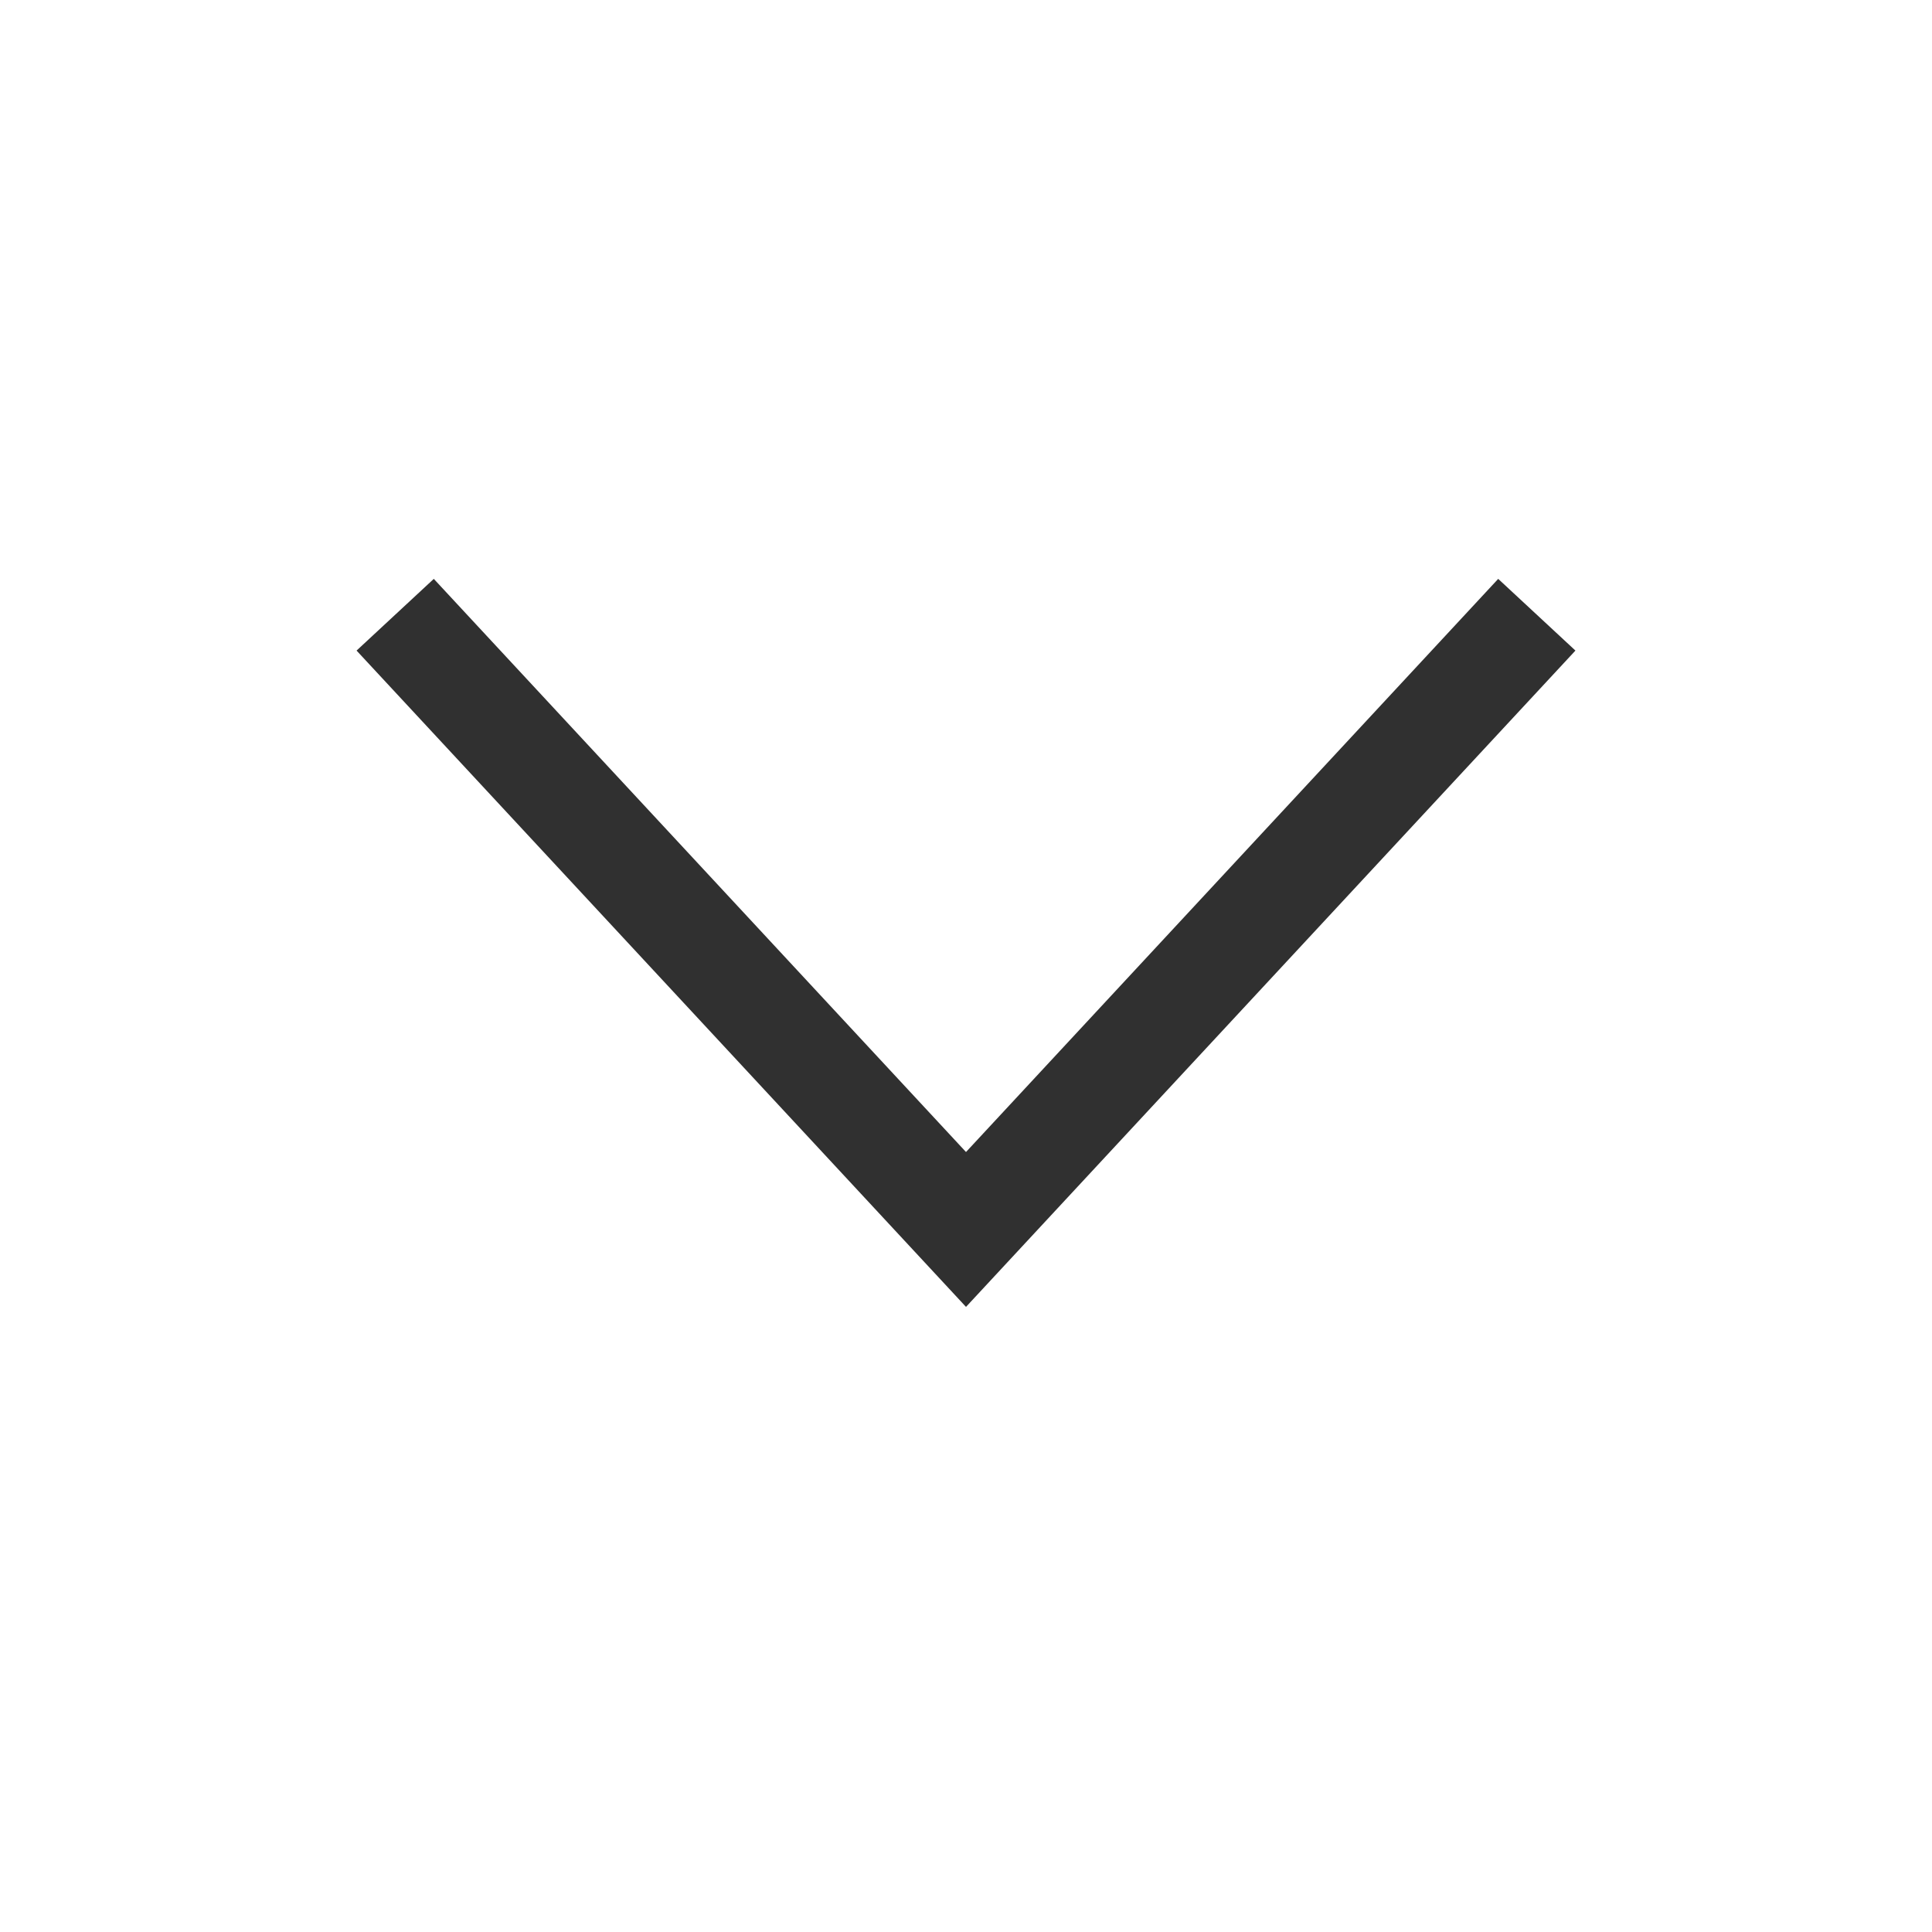 <?xml version="1.0" encoding="UTF-8"?>
<svg width="22px" height="22px" viewBox="0 0 22 22" version="1.1" xmlns="http://www.w3.org/2000/svg" xmlns:xlink="http://www.w3.org/1999/xlink">
    <!-- Generator: Sketch 41.2 (35397) - http://www.bohemiancoding.com/sketch -->
    <title>go-down</title>
    <desc>Created with Sketch.</desc>
    <defs></defs>
    <g id="Page-1" stroke="none" stroke-width="1" fill="none" fill-rule="evenodd">
        <g id="go-down" stroke-width="1.2" stroke="#303030">
            <polyline id="Path-5" transform="translate(11, 10.5) scale(1, -1) translate(-11, -10.5) " points="4.5 14 11 7 17.5 14"></polyline>
        </g>
    </g>
</svg>